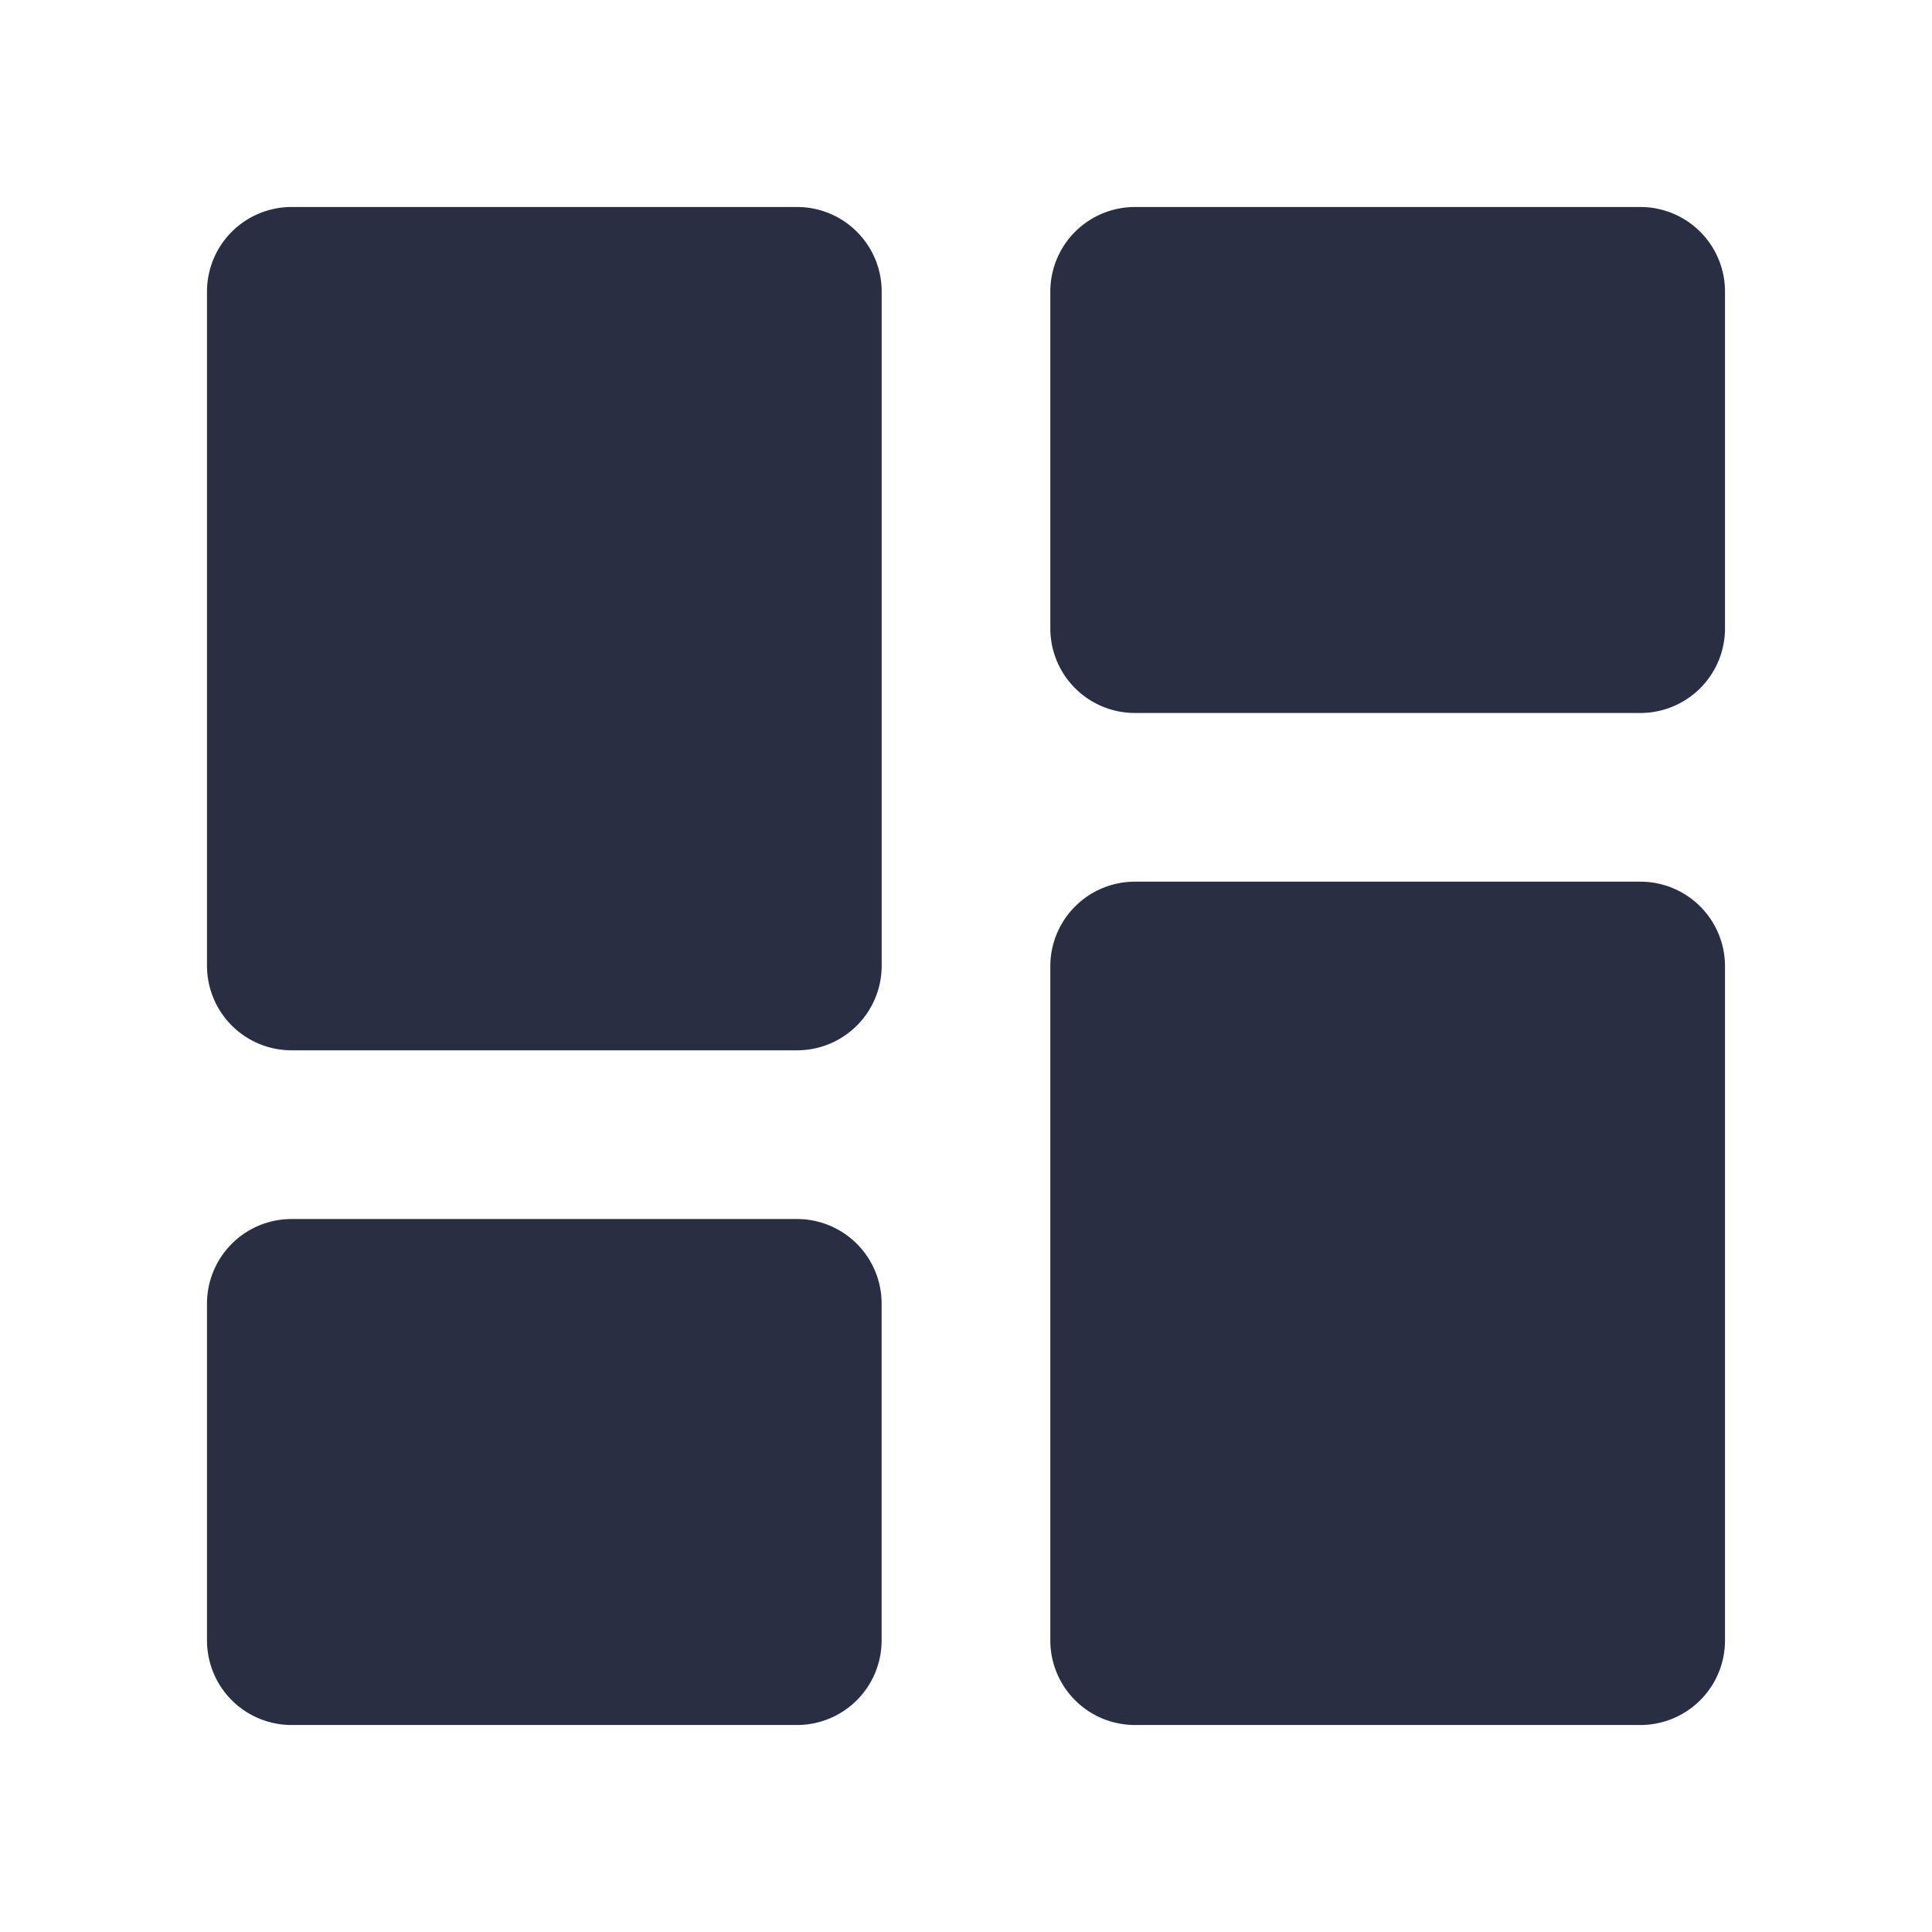 <svg xmlns="http://www.w3.org/2000/svg" width="28" height="28" viewBox="0 0 28 28"><defs><style>.a{fill:none;}.b{fill:#2a2e43;}</style></defs><path class="a" d="M0,0H28V28H0Z"/><path class="b" d="M4.222,15.222h7.333A1.226,1.226,0,0,0,12.778,14V4.222A1.226,1.226,0,0,0,11.556,3H4.222A1.226,1.226,0,0,0,3,4.222V14A1.226,1.226,0,0,0,4.222,15.222Zm0,9.778h7.333a1.226,1.226,0,0,0,1.222-1.222V18.889a1.226,1.226,0,0,0-1.222-1.222H4.222A1.226,1.226,0,0,0,3,18.889v4.889A1.226,1.226,0,0,0,4.222,25Zm12.222,0h7.333A1.226,1.226,0,0,0,25,23.778V14a1.226,1.226,0,0,0-1.222-1.222H16.444A1.226,1.226,0,0,0,15.222,14v9.778A1.226,1.226,0,0,0,16.444,25ZM15.222,4.222V9.111a1.226,1.226,0,0,0,1.222,1.222h7.333A1.226,1.226,0,0,0,25,9.111V4.222A1.226,1.226,0,0,0,23.778,3H16.444A1.226,1.226,0,0,0,15.222,4.222Z"/></svg>